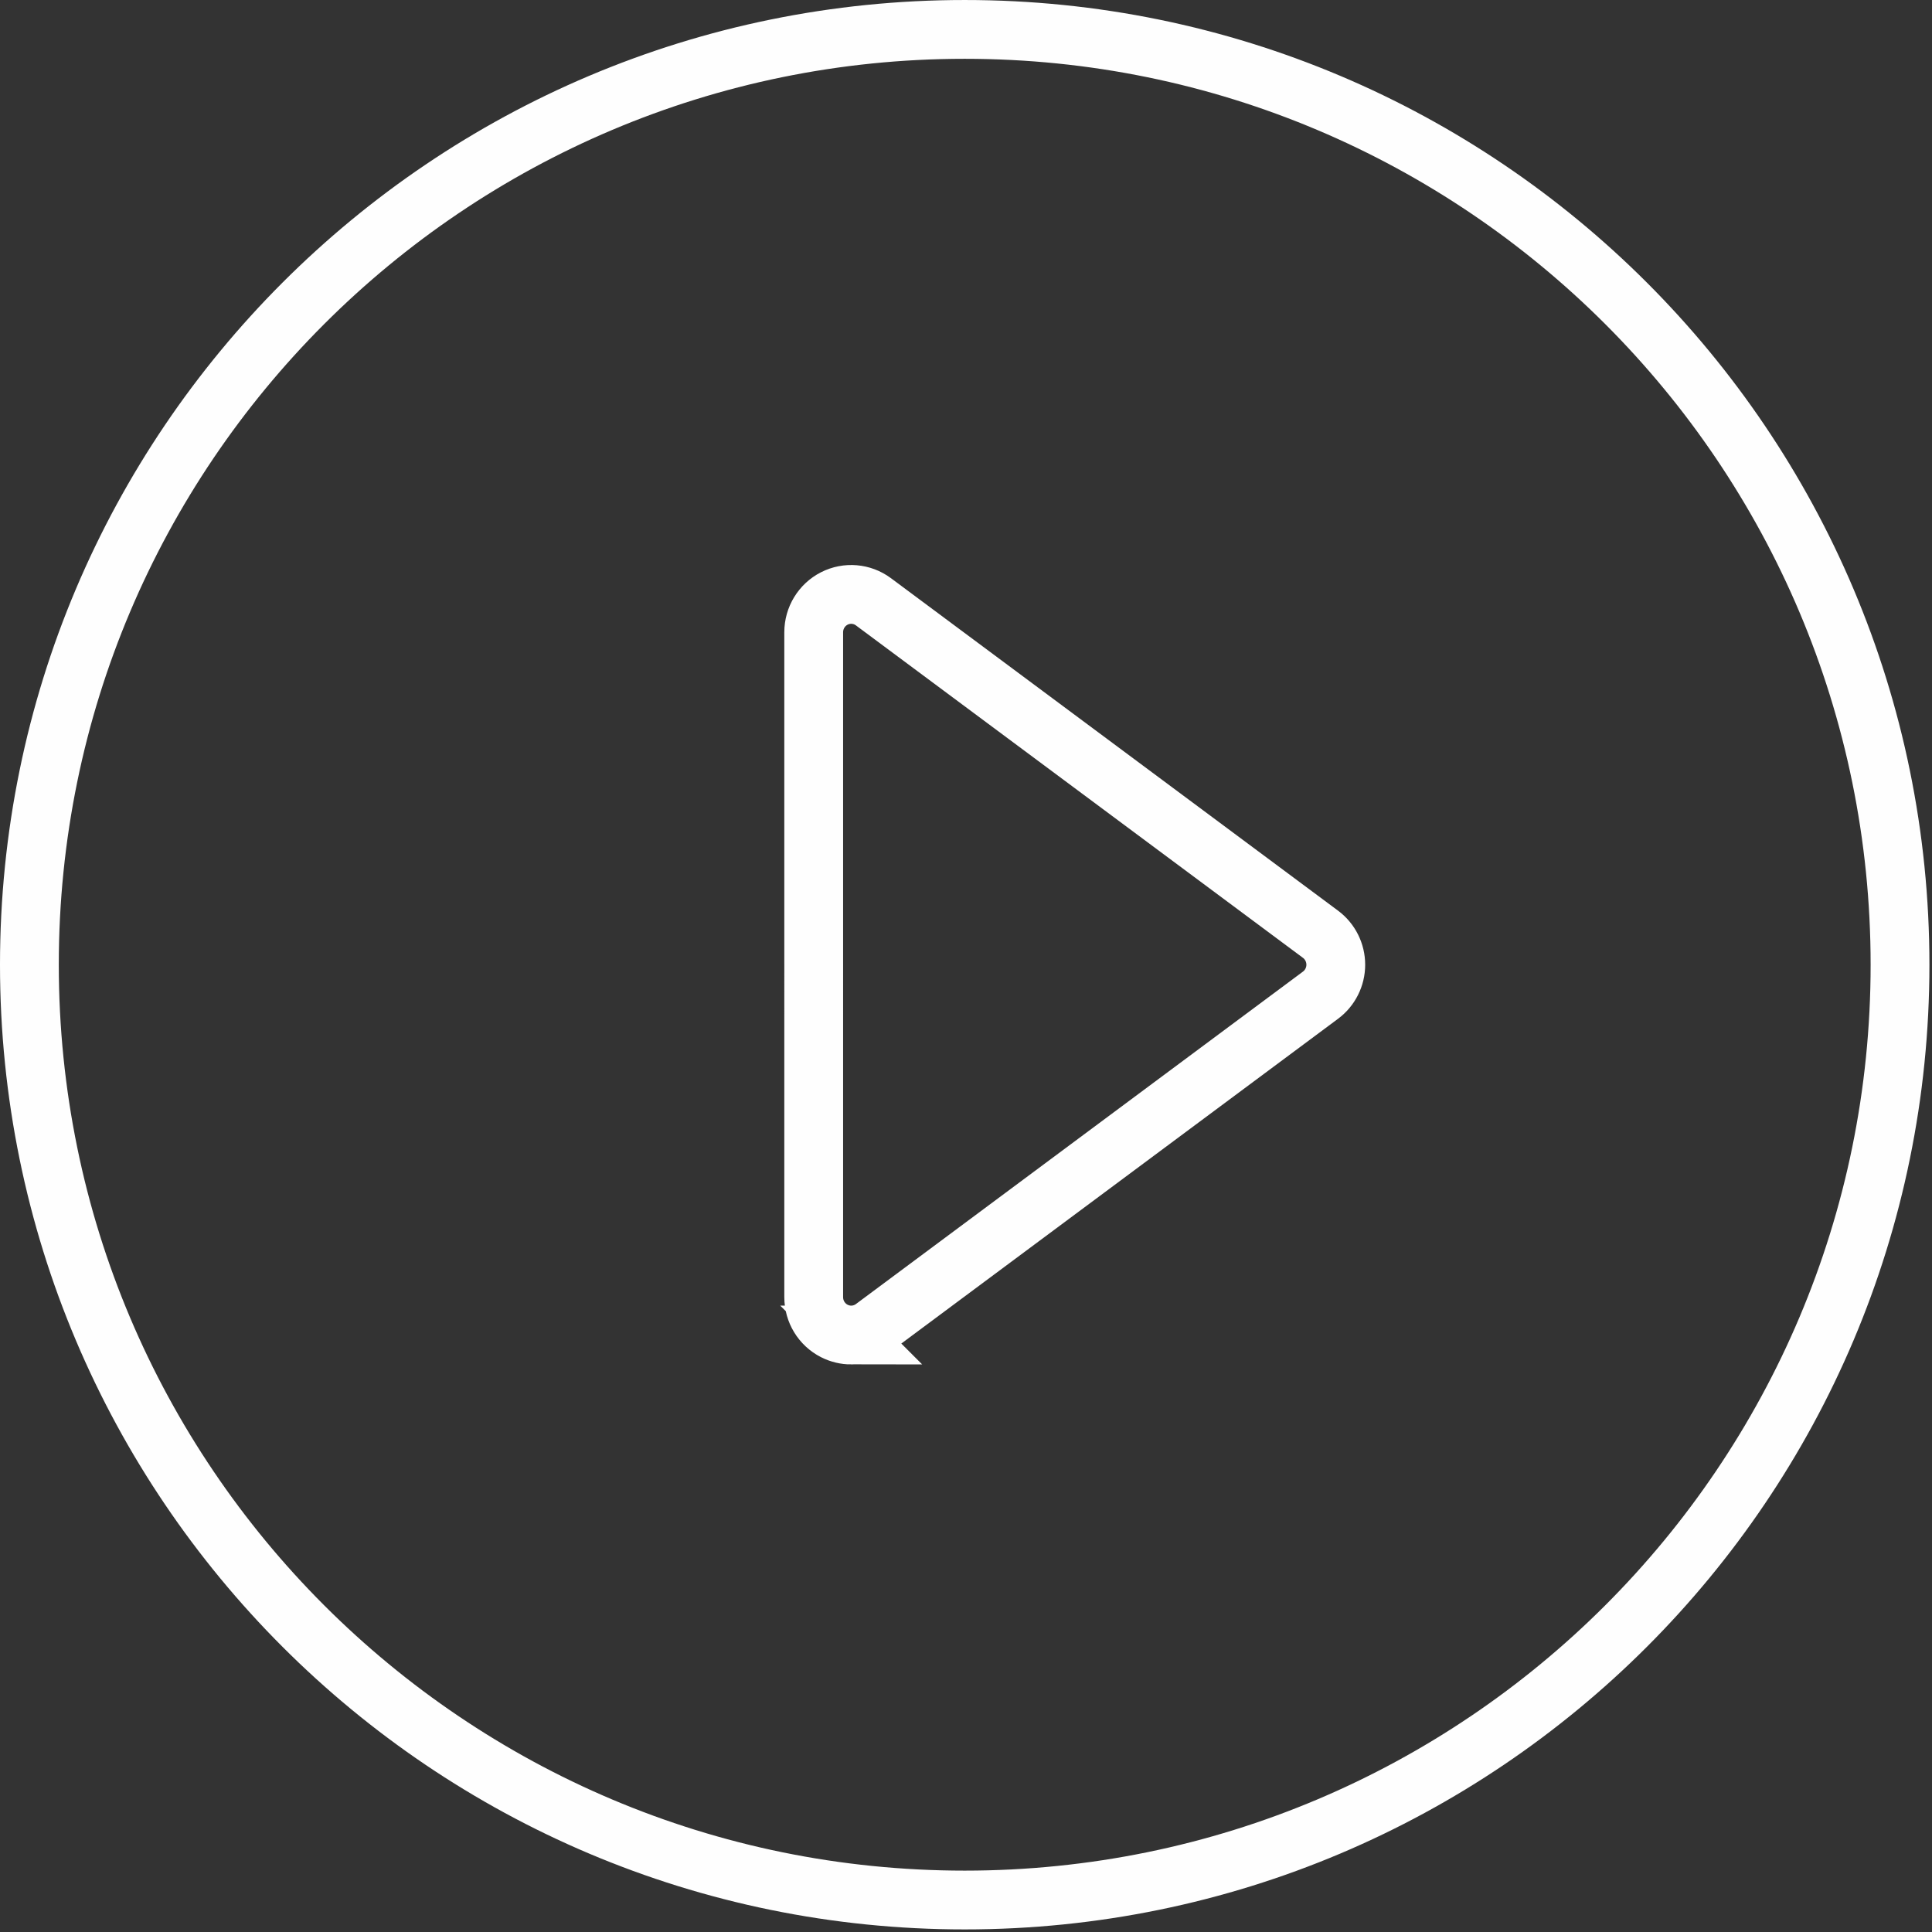 <svg viewBox="0 0 236 236" version="1.1" xmlns="http://www.w3.org/2000/svg" xmlns:xlink="http://www.w3.org/1999/xlink">
  <rect x="0" y="0" width="236" height="236" fill="#333333" stroke="none"/>
  <g stroke="#FEFEFE" stroke-width="7.182" fill="none" fill-rule="evenodd">
    <path d="M3.591 117.843c0-63.099 51.152-114.251 114.251-114.251 63.1 0 114.252 51.152 114.252 114.251 0 63.099-51.152 114.251-114.252 114.251-63.099 0-114.251-51.152-114.251-114.251z"/>
    <path d="M103.977 163.077c-.705 0-1.412-.164-2.065-.497-1.542-.786-2.515-2.381-2.515-4.125V77.232c0-1.744.973-3.339 2.515-4.126 1.541-.786 3.392-.63 4.782.405l54.612 40.612c1.172.871 1.864 2.252 1.864 3.721 0 1.468-.692 2.849-1.864 3.72l-54.612 40.612c-.802.597-1.757.901-2.717.901z"/>
  </g>
</svg>
